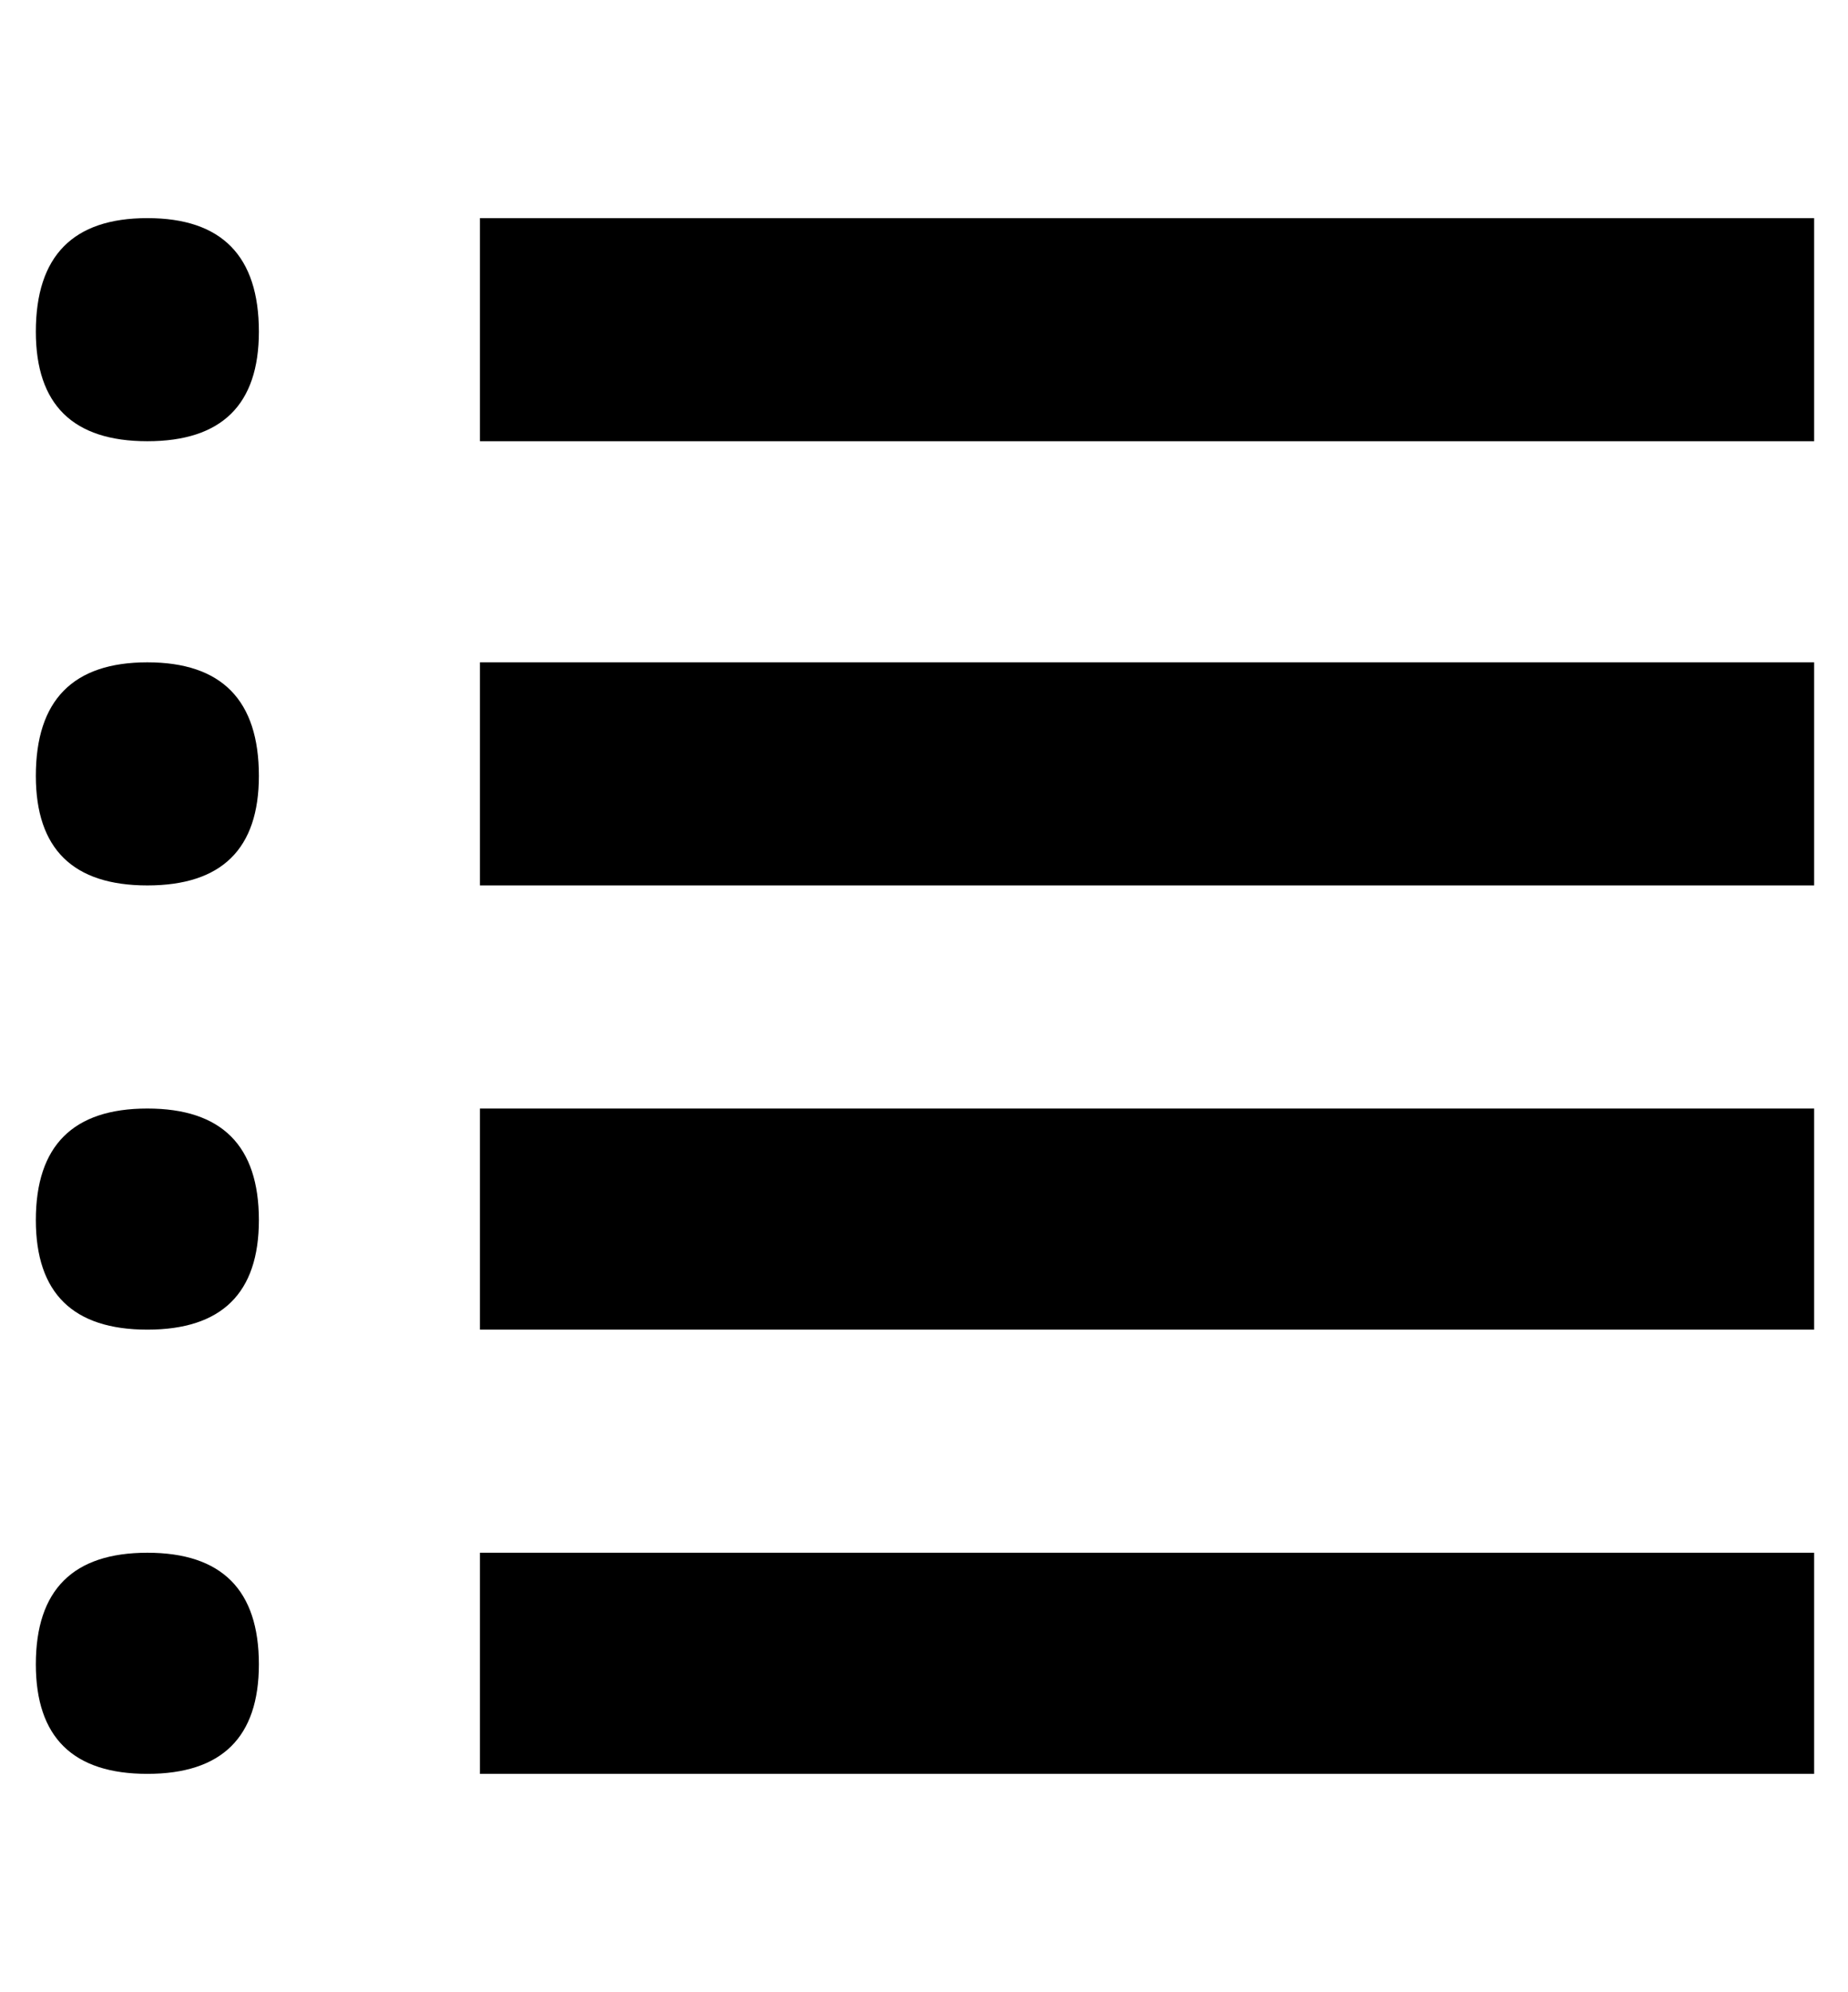 <svg height="1000" width="928" xmlns="http://www.w3.org/2000/svg"><path d="M18 166.5q0 -57 56 -57t56 57q0 55 -56 55t-56 -55zm0 223q0 -57 56 -57t56 57q0 55 -56 55t-56 -55zm0 223q0 -56 56 -56t56 56q0 55 -56 55t-56 -55zm0 223q0 -56 56 -56t56 56q0 55 -56 55t-56 -55zm223 -614l0 -112l670 0l0 112l-670 0zm0 223l0 -112l670 0l0 112l-670 0zm0 223l0 -111l670 0l0 111l-670 0zm0 223l0 -111l670 0l0 111l-670 0z"/></svg>